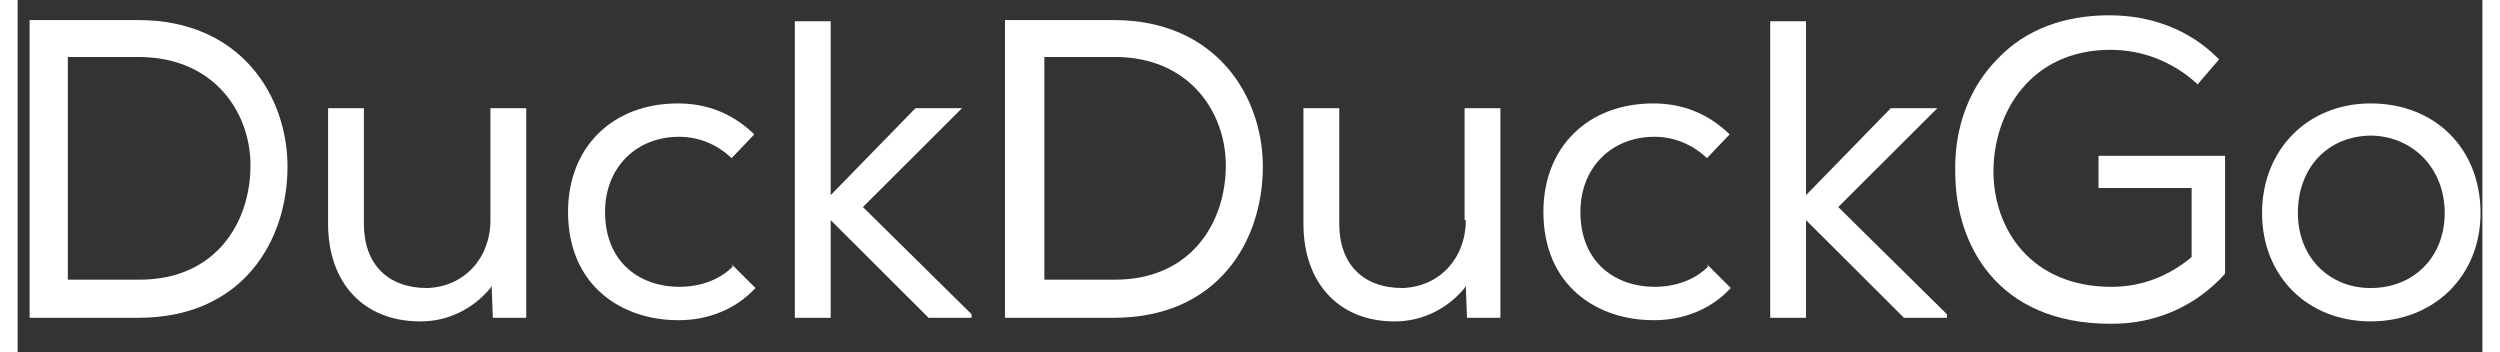 <svg xmlns="http://www.w3.org/2000/svg" width="142" height="20" viewBox="0 0 140 20" fill="none">
<rect x="0" y="0" width="140" height="20" fill="#333333" stroke="none"/>
<g transform="translate(-51.5, -117)">
<path d="M105.142 123.145H102.497L97.683 128.083V118.207H95.648V135.051H97.683V129.504L103.175 134.983L103.243 135.051H105.549H105.684V134.848L99.514 128.76L105.142 123.145Z" fill="white"/>
<path d="M92.122 132.142C91.376 132.886 90.291 133.292 89.071 133.292C86.969 133.292 84.867 132.007 84.867 129.03C84.867 126.527 86.63 124.769 89.071 124.769C90.156 124.769 91.173 125.174 91.987 125.919L92.055 125.986L93.343 124.633L93.275 124.566C92.055 123.416 90.63 122.875 89.003 122.875C85.274 122.875 82.765 125.377 82.765 129.03C82.765 133.292 85.884 135.186 89.003 135.186H89.071C90.698 135.186 92.258 134.577 93.343 133.427L93.411 133.36L92.055 132.007L92.122 132.142Z" fill="white"/>
<path d="M78.357 129.504C78.357 131.668 76.865 133.292 74.763 133.36C72.525 133.36 71.169 132.007 71.169 129.707V123.145H69.135V129.707C69.135 133.089 71.169 135.254 74.356 135.254H74.424C75.984 135.254 77.408 134.51 78.357 133.36L78.425 133.224L78.493 135.051H80.391V123.145H78.357V129.504Z" fill="white"/>
<path d="M58.353 118.139H52.183V135.051H58.353C64.253 135.051 66.83 130.721 66.83 126.46C66.83 122.469 64.185 118.139 58.353 118.139ZM64.728 126.392C64.728 129.639 62.761 132.886 58.421 132.886H54.353V120.236H58.353C62.693 120.236 64.728 123.416 64.728 126.392Z" fill="white"/>
<path d="M169.763 127.677H174.985V131.601C173.696 132.683 172.137 133.292 170.442 133.292C165.831 133.292 163.728 129.977 163.728 126.73C163.728 123.416 165.831 119.83 170.374 119.83C172.205 119.83 173.9 120.507 175.256 121.724L175.324 121.792L176.544 120.372L176.477 120.304C174.849 118.68 172.679 117.869 170.306 117.869C167.729 117.869 165.559 118.68 164 120.304C162.372 121.927 161.491 124.227 161.559 126.798C161.559 130.789 163.864 135.389 170.374 135.389C170.442 135.389 170.442 135.389 170.509 135.389C172.95 135.389 175.256 134.374 176.883 132.548V125.851H169.696V127.677H169.763Z" fill="white"/>
<path d="M113.753 118.139H107.583V135.051H113.753C119.653 135.051 122.229 130.721 122.229 126.46C122.229 122.469 119.585 118.139 113.753 118.139ZM120.127 126.392C120.127 129.639 118.161 132.886 113.821 132.886H109.82V120.236H113.821C118.093 120.236 120.127 123.416 120.127 126.392Z" fill="white"/>
<path d="M185.156 122.875C181.562 122.875 178.985 125.513 178.985 129.098C178.985 132.683 181.562 135.254 185.156 135.254C188.75 135.254 191.394 132.683 191.394 129.098C191.394 125.445 188.818 122.875 185.156 122.875ZM189.36 129.098C189.36 131.601 187.597 133.36 185.156 133.36C182.783 133.36 181.02 131.601 181.02 129.098C181.02 126.527 182.715 124.701 185.224 124.701C187.597 124.769 189.36 126.595 189.36 129.098Z" fill="white"/>
<path d="M133.757 129.504C133.757 131.668 132.265 133.292 130.163 133.36C127.925 133.36 126.569 132.007 126.569 129.707V123.145H124.535V129.707C124.535 133.089 126.569 135.254 129.688 135.254H129.756C131.316 135.254 132.74 134.51 133.689 133.36L133.757 133.224L133.825 135.051H135.723V123.145H133.689V129.504H133.757Z" fill="white"/>
<path d="M147.522 132.142C146.776 132.886 145.691 133.292 144.471 133.292C142.369 133.292 140.267 132.007 140.267 129.03C140.267 126.527 142.03 124.769 144.471 124.769C145.556 124.769 146.573 125.174 147.387 125.919L147.454 125.986L148.743 124.633L148.675 124.566C147.454 123.416 146.03 122.875 144.403 122.875C140.673 122.875 138.165 125.377 138.165 129.03C138.165 133.292 141.284 135.186 144.403 135.186H144.471C146.098 135.186 147.658 134.577 148.743 133.427L148.811 133.36L147.454 132.007L147.522 132.142Z" fill="white"/>
<path d="M160.542 123.145H157.897L153.083 128.083V118.207H151.048V135.051H153.083V129.504L158.575 134.983L158.643 135.051H160.948H161.084V134.848L154.913 128.76L160.542 123.145Z" fill="white"/>
</g>
</svg>